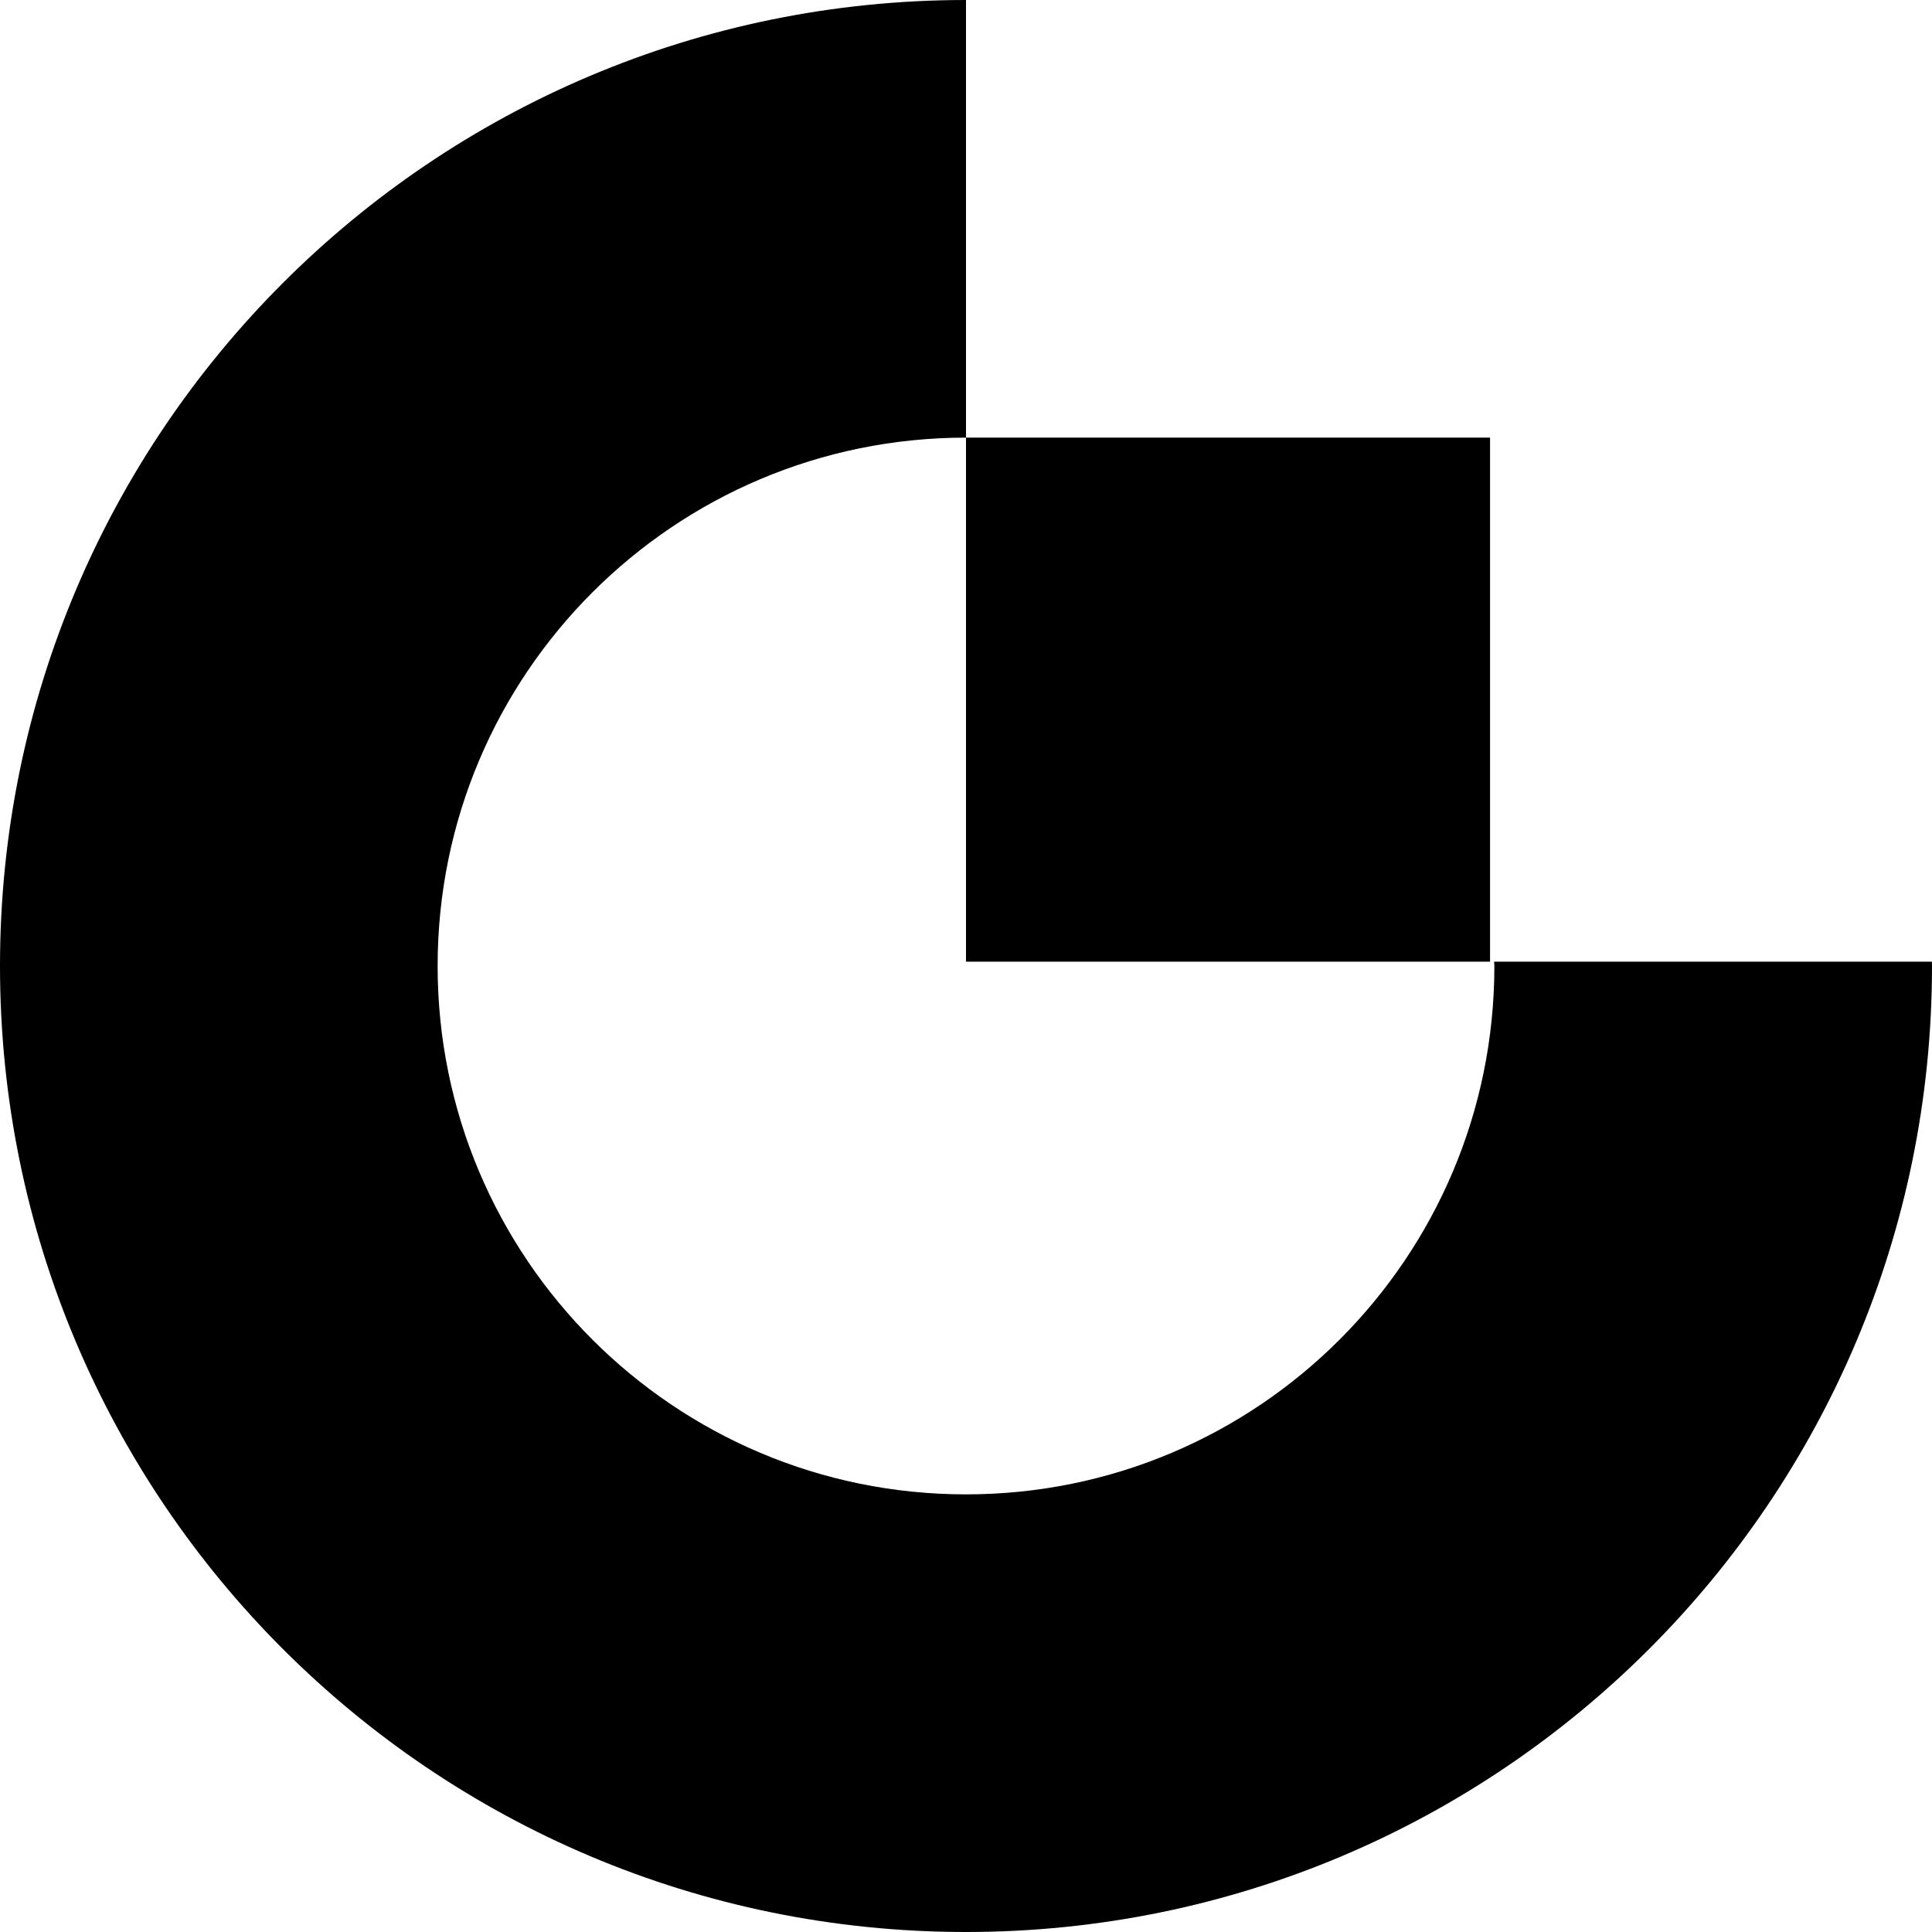 <?xml version="1.0" encoding="UTF-8"?><svg id="a" xmlns="http://www.w3.org/2000/svg" viewBox="0 0 1000 1000"><path d="M1000,500c0,276.142-223.857,500-500,500S0,776.143,0,500,223.857,0,500,0h0V226.516h271.245V497.762H500V226.516c-151.04,0-273.483,122.443-273.483,273.484s122.443,273.483,273.483,273.483,273.484-122.443,273.484-273.483c0-.755-.107-1.484-.113-2.238h226.572c.003,.749,.057,1.488,.057,2.238Z"/></svg>